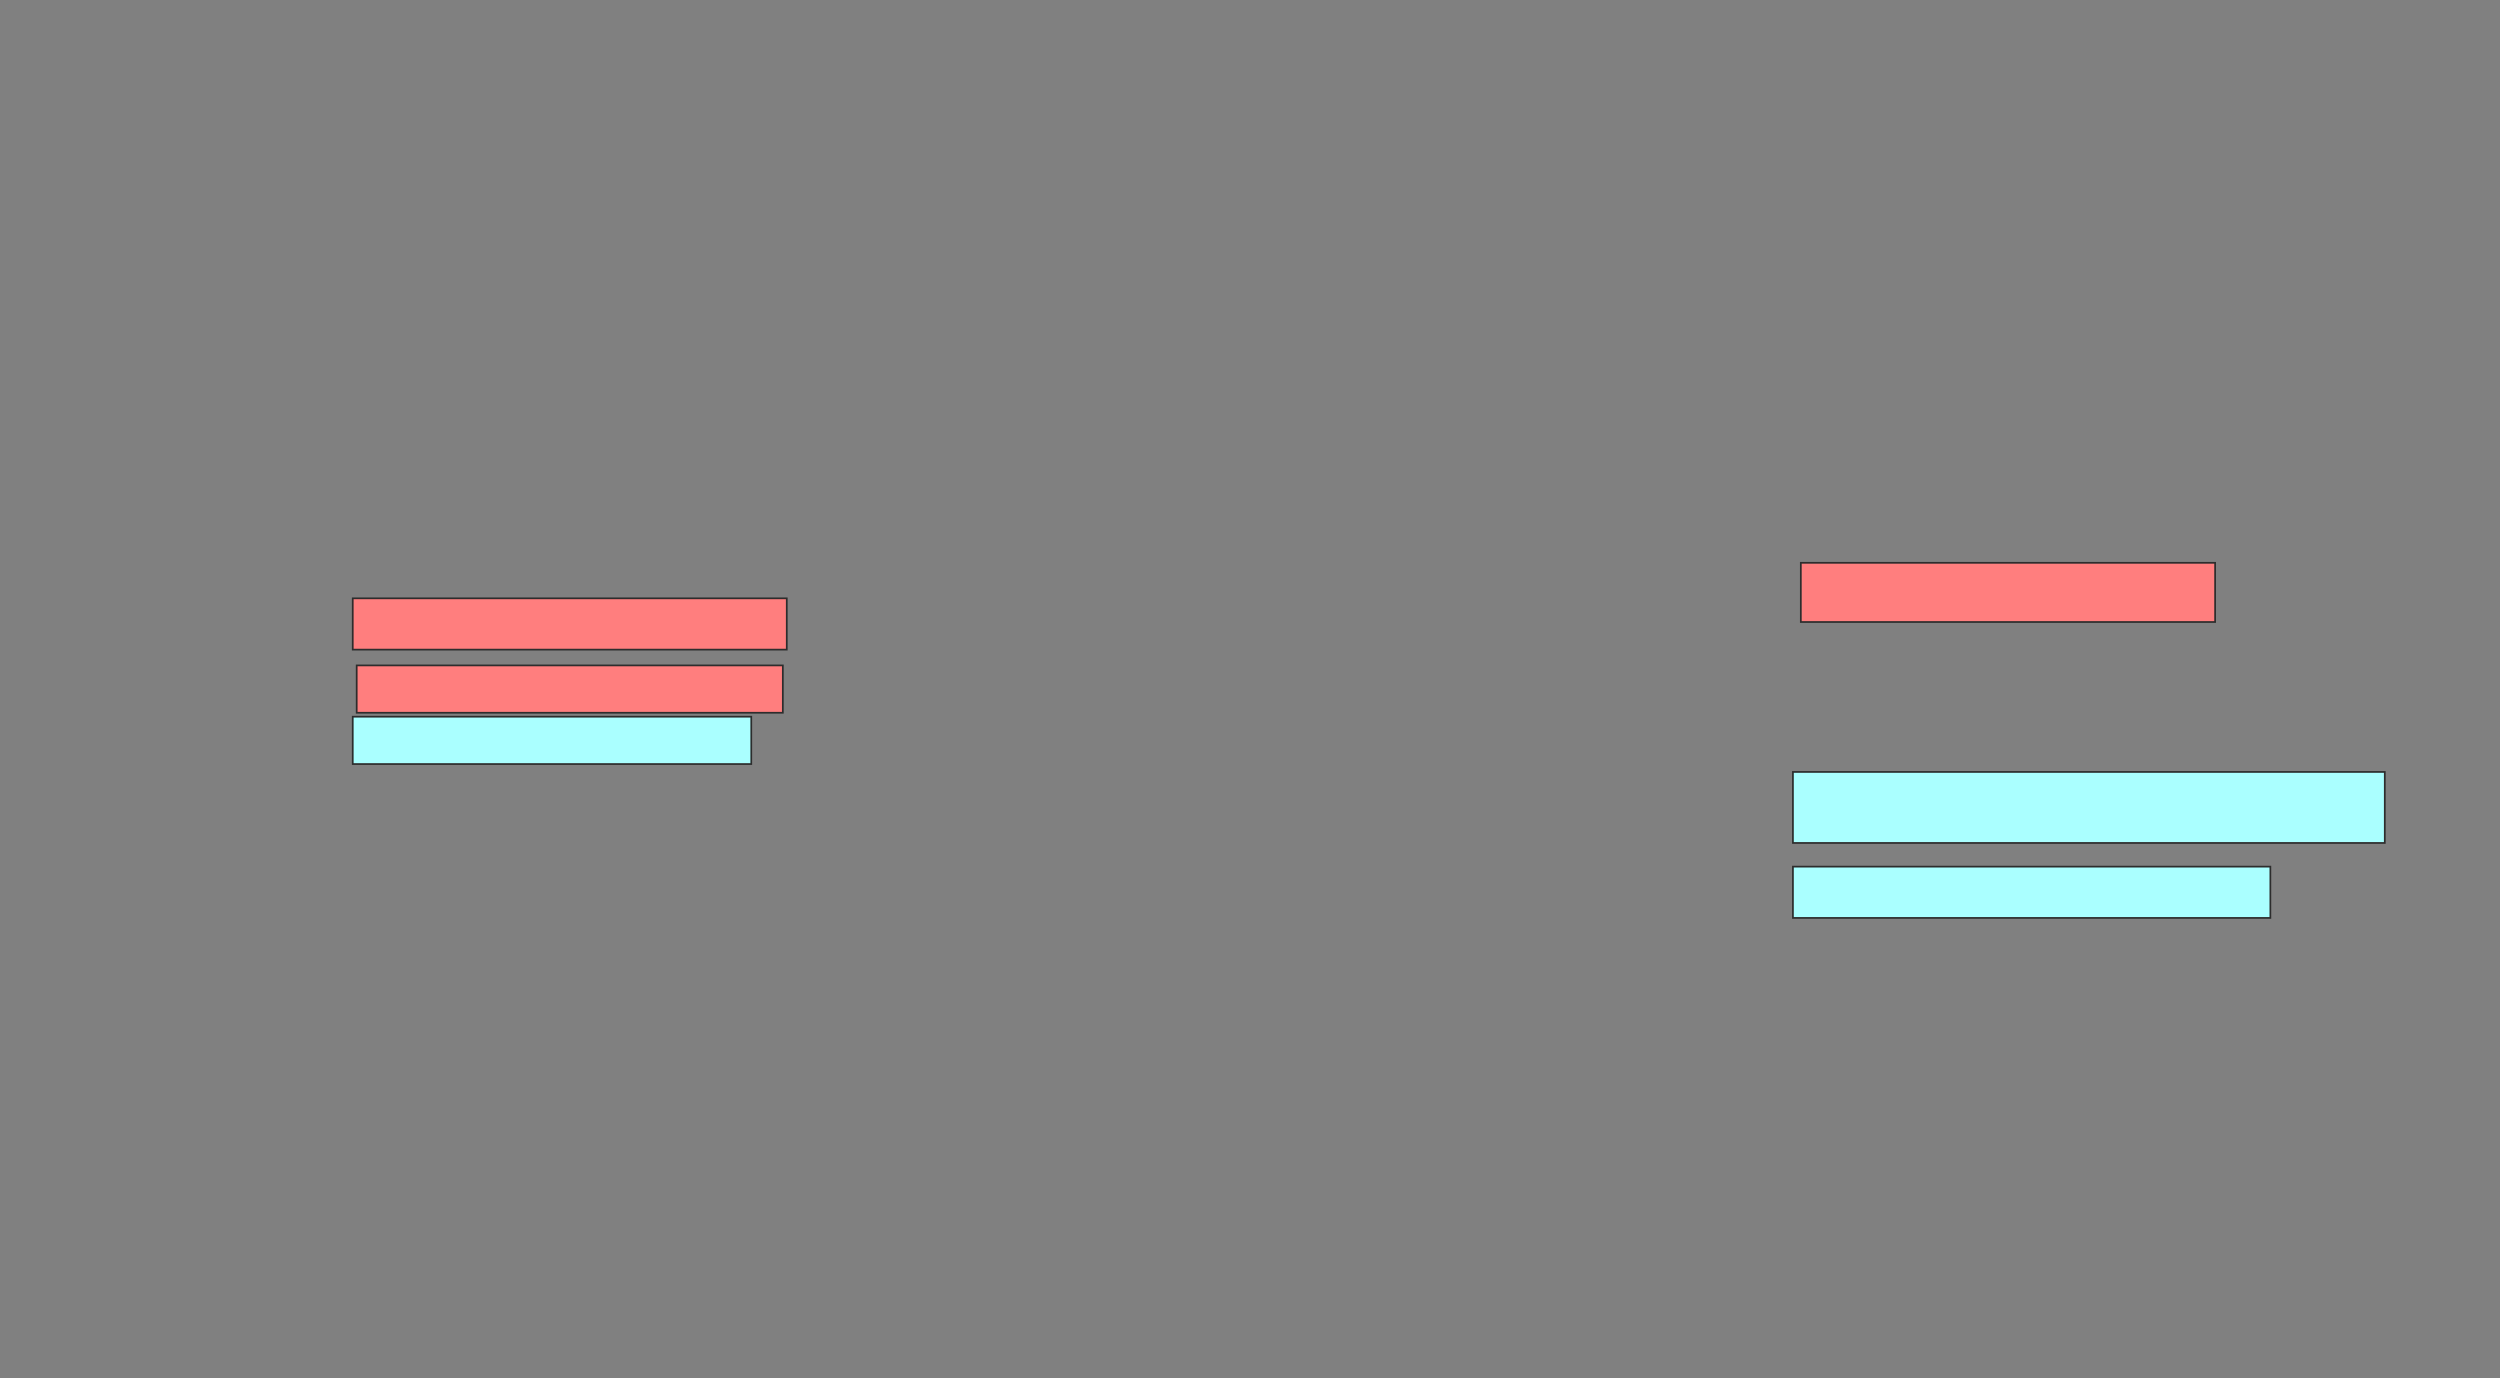 <svg xmlns="http://www.w3.org/2000/svg" width="1440" height="794">
 <rect width="100%" height="100%" fill="#808080" stroke="none"/>
 <!-- Created with Image Occlusion Enhanced -->
 <g>
  <title>Labels</title>
 </g>
 <g>
  <title>Masks</title>
  <g id="444a1d5d661348d89a87f13d68cf73eb-ao-1" class="qshape">
   <rect height="29.545" width="250" y="344.636" x="203.182" stroke="#2D2D2D" fill="#FF7E7E" class="qshape"/>
   <rect height="27.273" width="245.455" y="383.273" x="205.455" stroke="#2D2D2D" fill="#FF7E7E" class="qshape"/>
   <rect height="34.091" width="238.636" y="324.182" x="1037.273" stroke="#2D2D2D" fill="#FF7E7E" class="qshape"/>
  </g>
  <g id="444a1d5d661348d89a87f13d68cf73eb-ao-2">
   <rect height="27.273" width="229.545" y="412.818" x="203.182" stroke="#2D2D2D" fill="#aaffff"/>
   <rect height="40.909" width="340.909" y="444.636" x="1032.727" stroke="#2D2D2D" fill="#aaffff"/>
   <rect height="29.545" width="275" y="499.182" x="1032.727" stroke="#2D2D2D" fill="#aaffff"/>
  </g>
 </g>
</svg>
